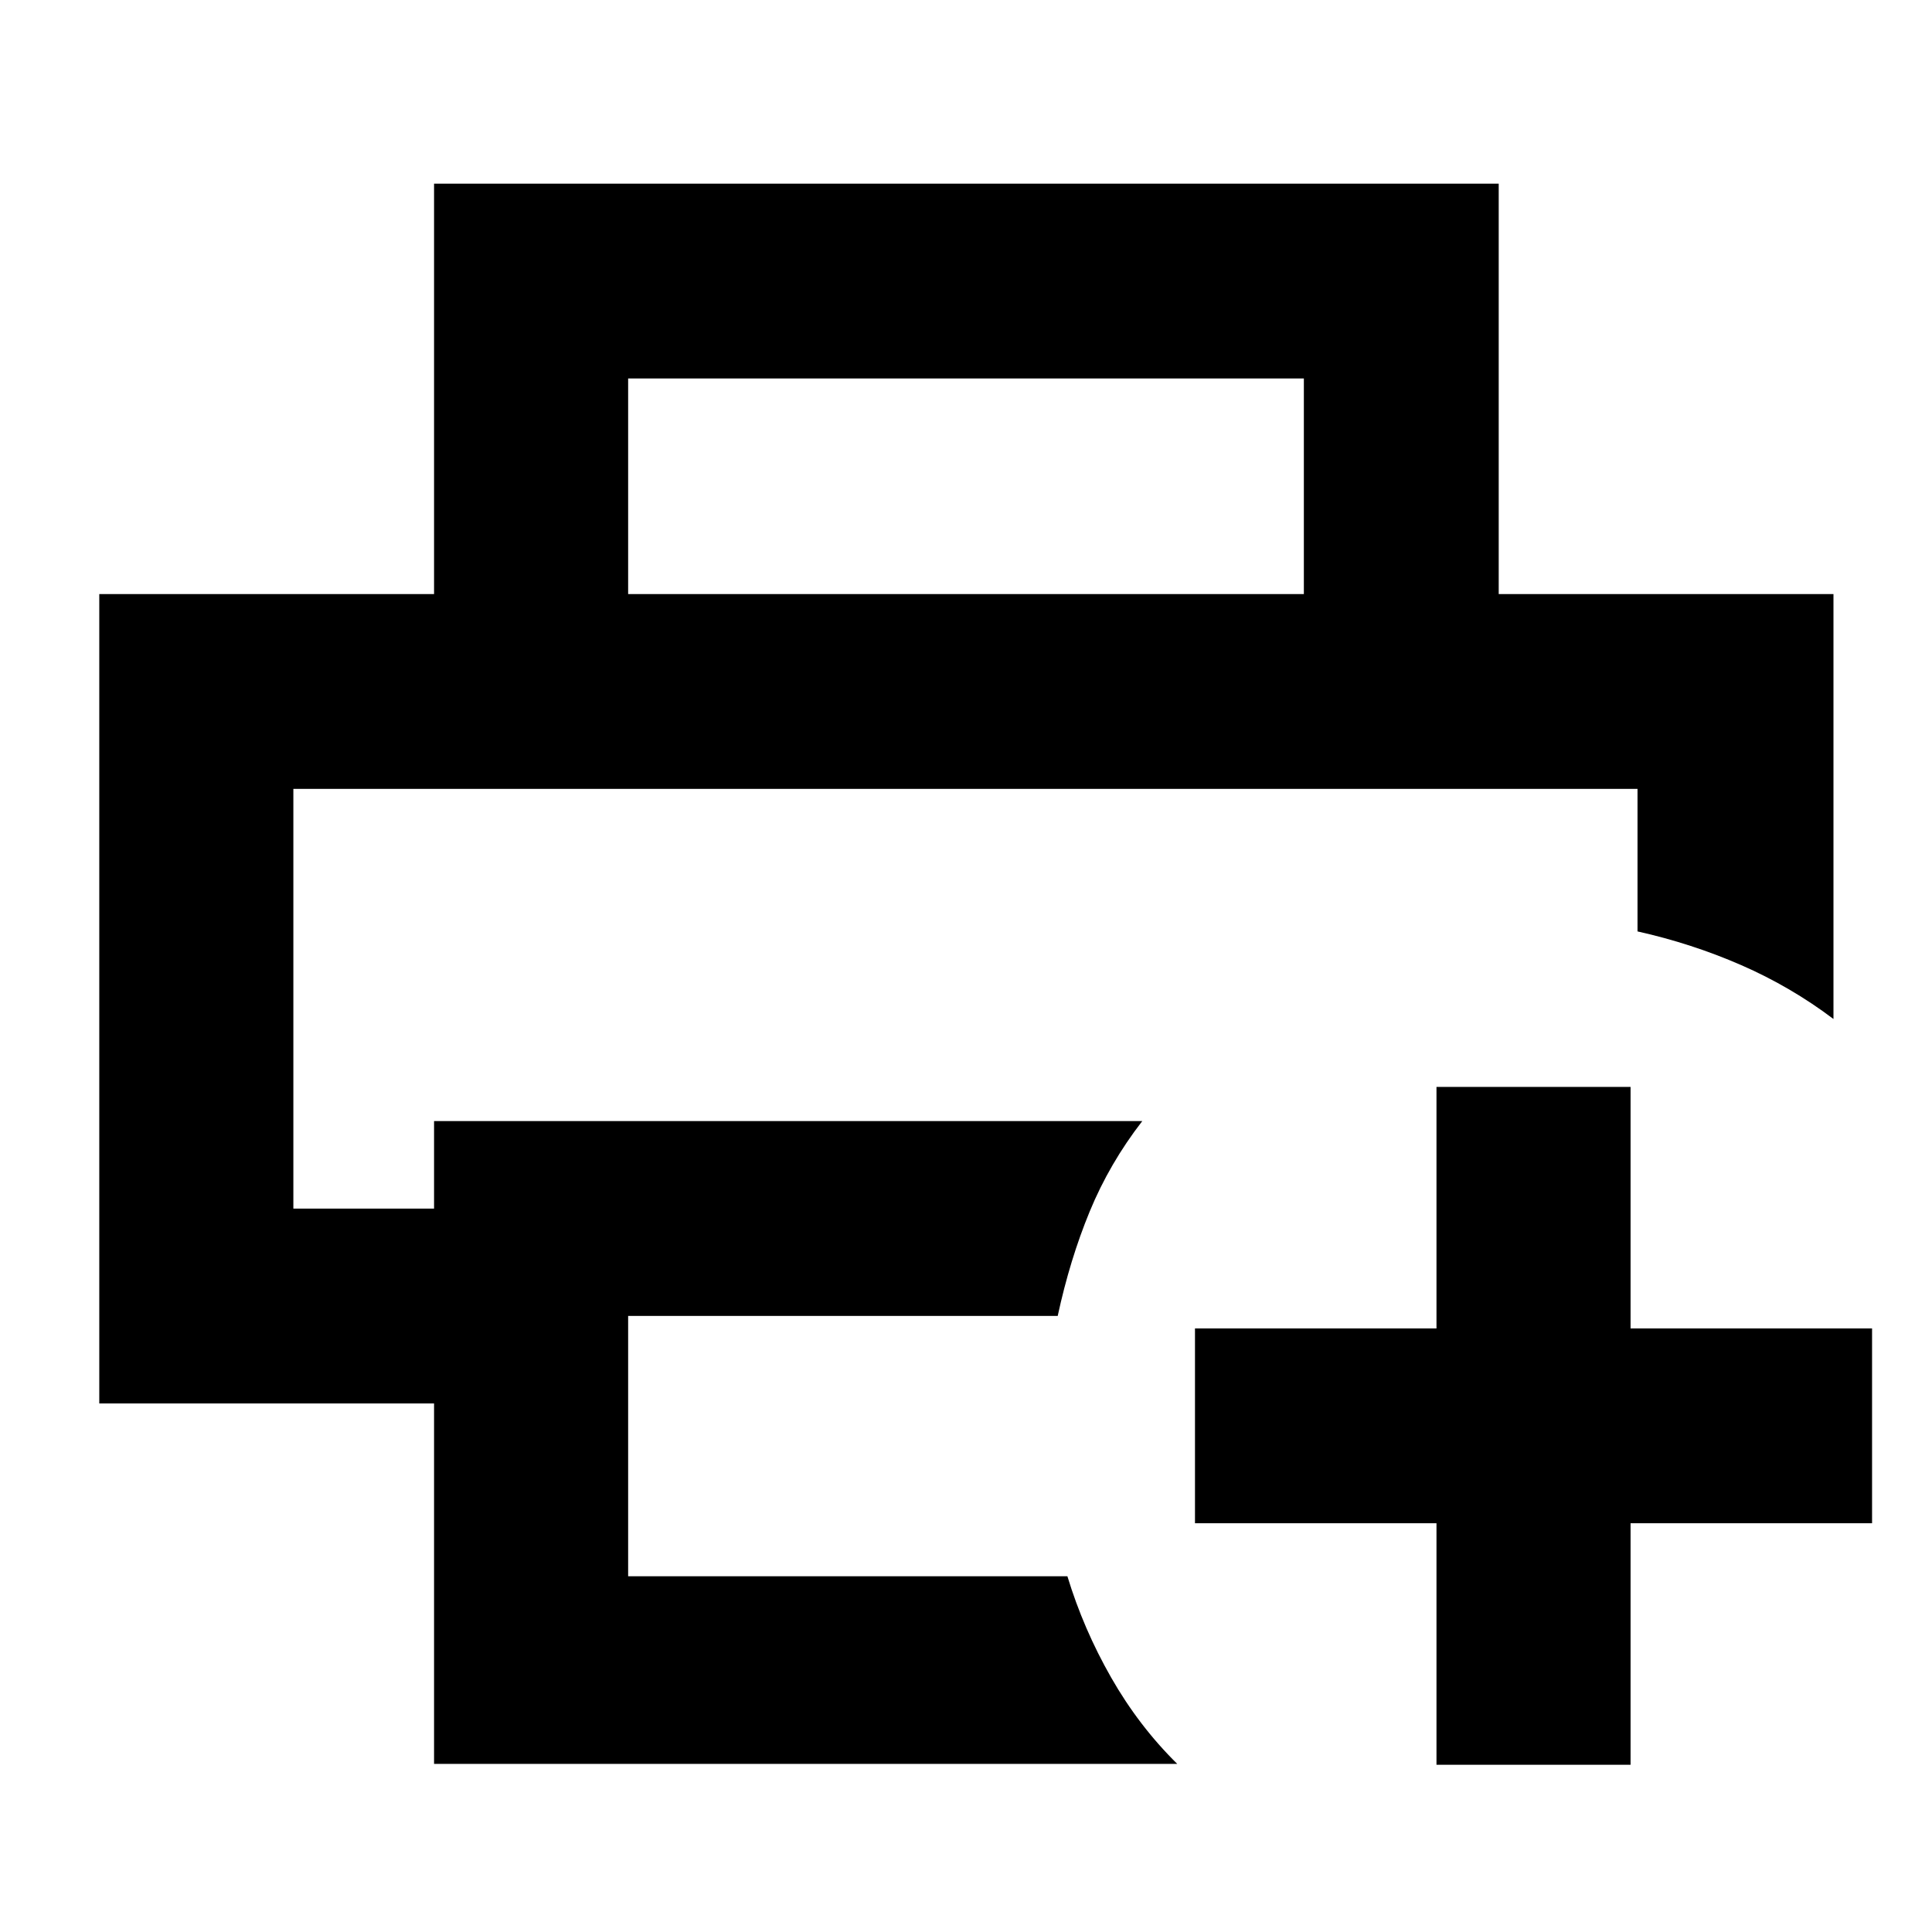 <svg xmlns="http://www.w3.org/2000/svg" height="40" viewBox="0 -960 960 960" width="40"><path d="M145.77-568h667.9-667.9Zm69.91 484.46v-179.1H49.33v-402.17h861.71v211.14q-21.29-16.06-45.86-26.78-24.56-10.72-51.51-16.74V-568h-667.9v208.55h69.91v-43.49h351.91q-16.29 21.04-26.13 44.93-9.84 23.88-15.89 51.88H312.12v129.36h218.26q7.99 26.25 21.75 50.34 13.75 24.1 32.83 42.89H215.68Zm432.2-581.27v-107.12H312.12v107.12h-96.44v-203.93H744.7v203.93h-96.82Zm65.9 581.71v-120h-120v-96.81h120v-120h96.44v120h120v96.81h-120v120h-96.44Z"/></svg>